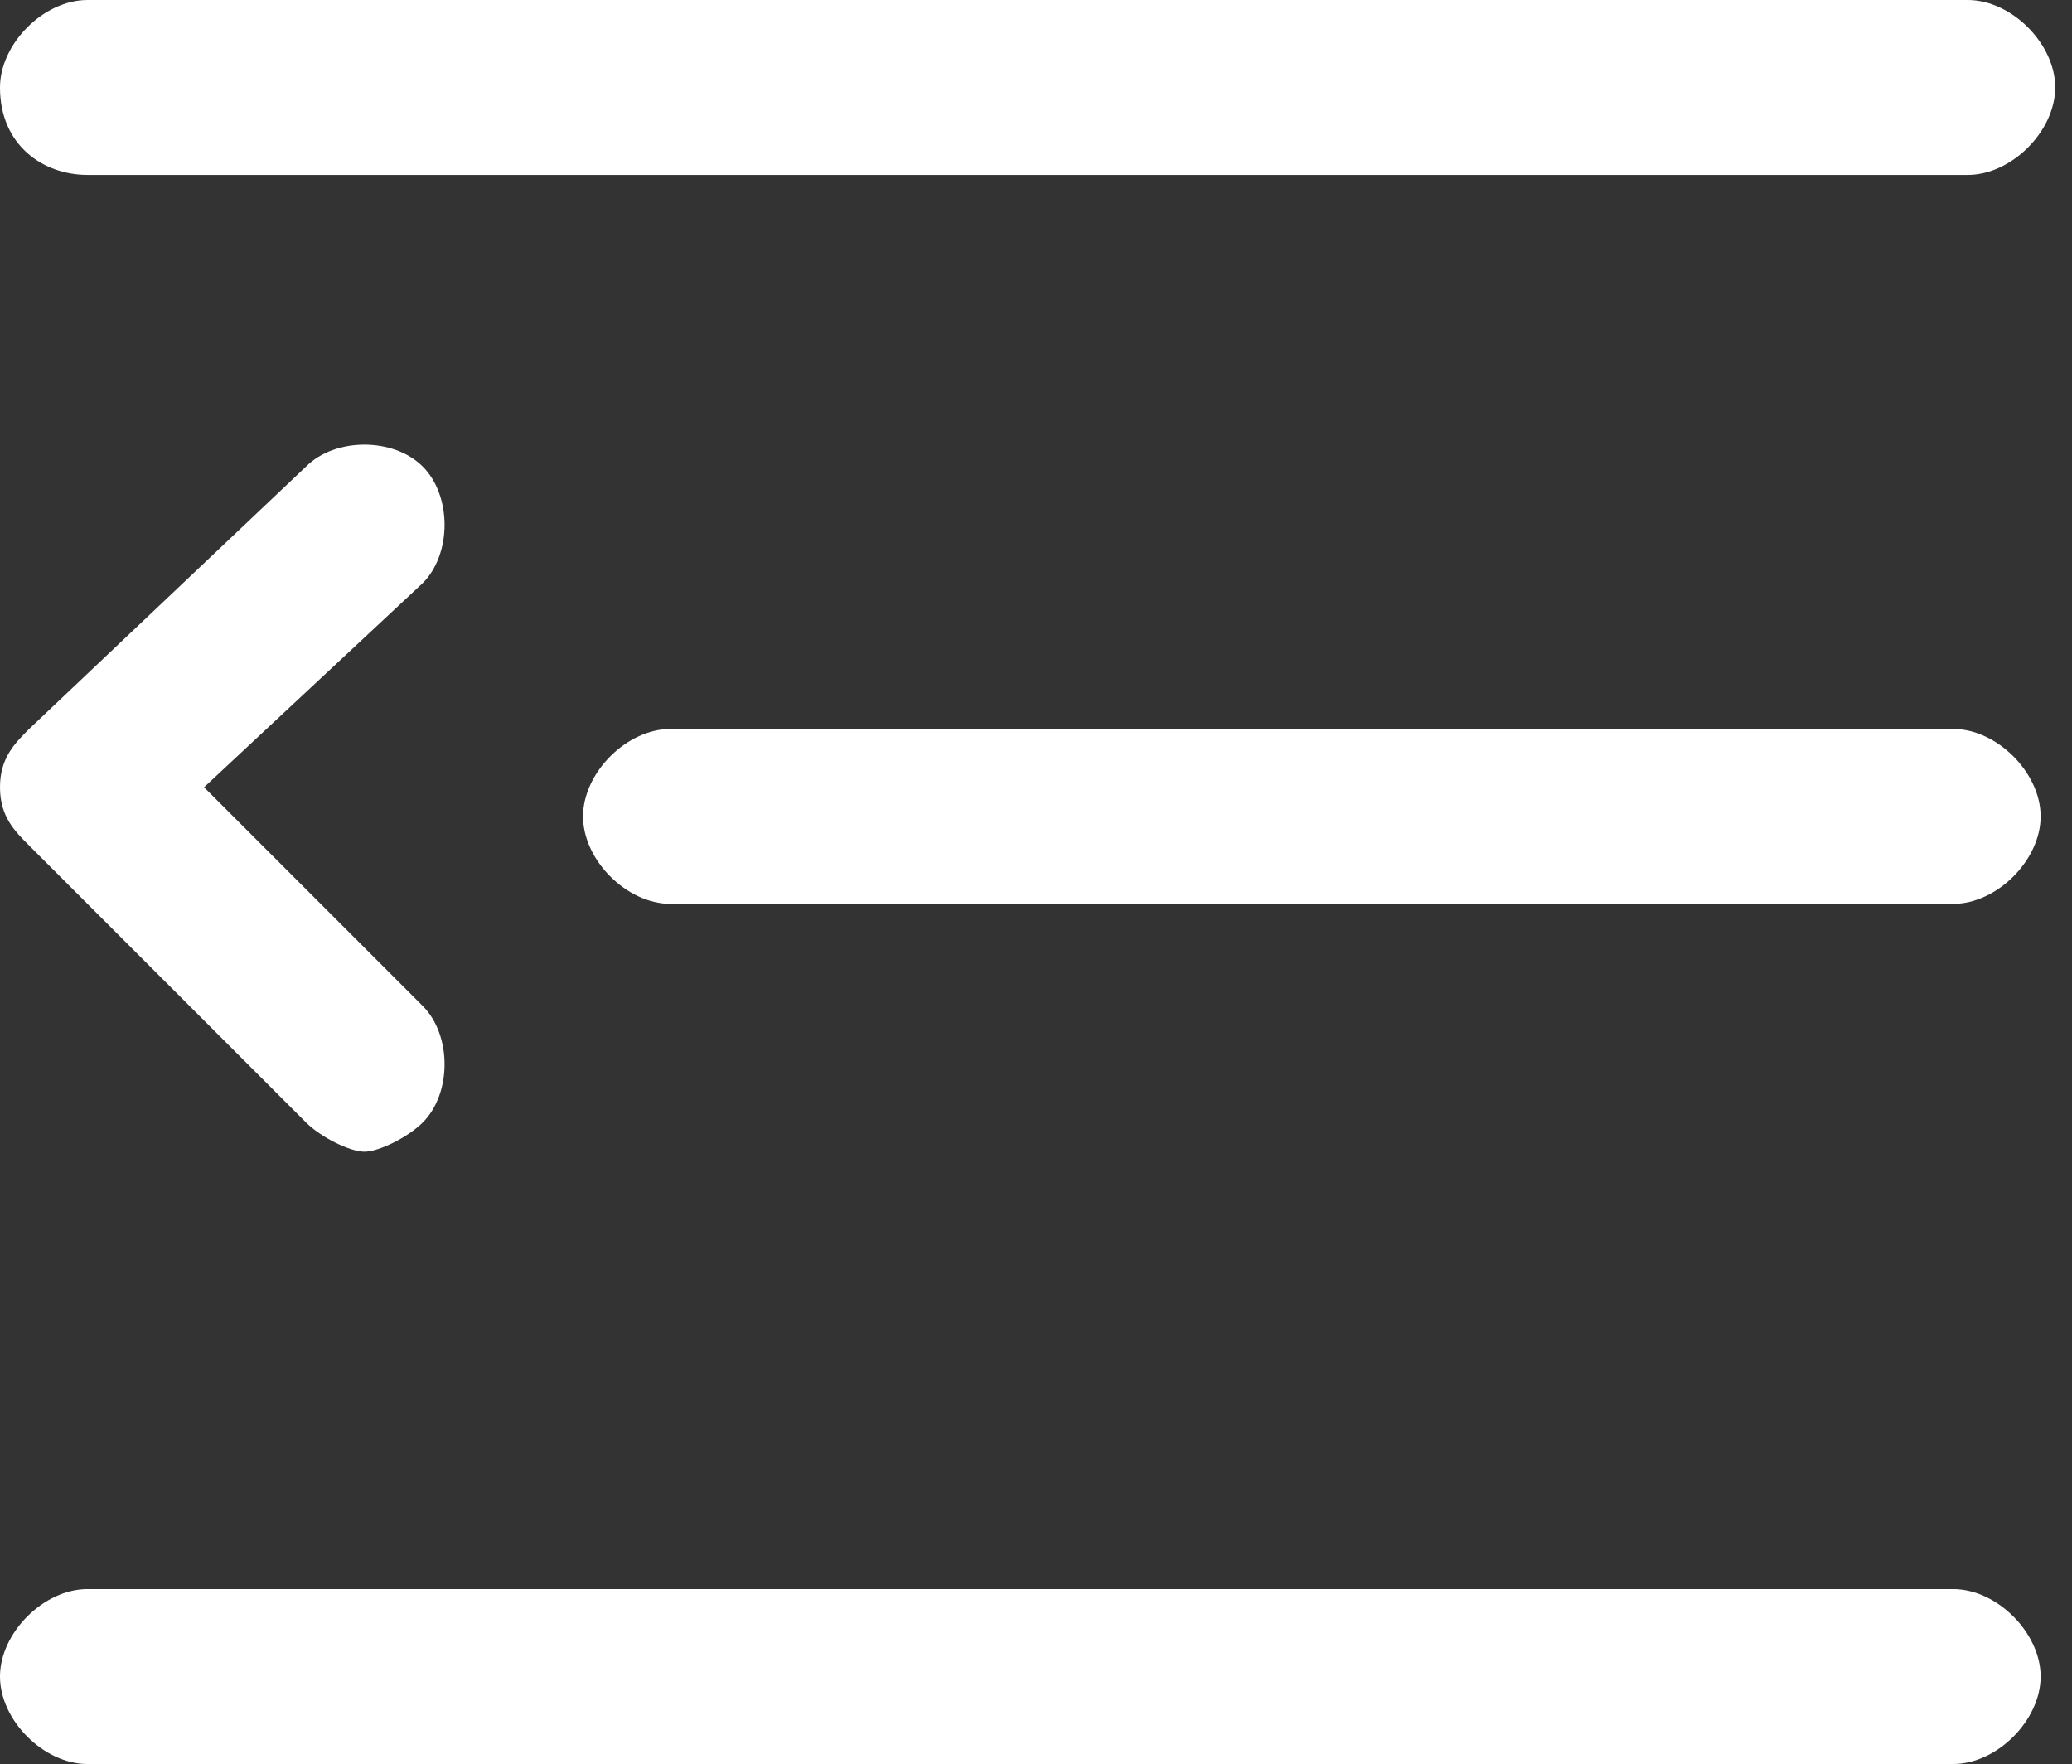 <?xml version="1.0" standalone="no"?><!DOCTYPE svg PUBLIC "-//W3C//DTD SVG 1.1//EN" "http://www.w3.org/Graphics/SVG/1.1/DTD/svg11.dtd"><svg t="1559533139360" class="icon" style="" viewBox="0 0 1203 1024" version="1.1" xmlns="http://www.w3.org/2000/svg" p-id="2265" xmlns:xlink="http://www.w3.org/1999/xlink" width="150.375" height="128"><rect x="0" y="0" width="1203" height="1024" fill="#333333" stroke="none"/><defs><style type="text/css"></style></defs><path d="M50.777 101.554h1091.702c25.388 0 50.777-25.388 50.777-50.777s-25.388-50.777-50.777-50.777H50.777c-25.388 0-50.777 25.388-50.777 50.777 0 33.851 25.388 50.777 50.777 50.777z m1083.24 321.587H389.289c-25.388 0-50.777 25.388-50.777 50.777s25.388 50.777 50.777 50.777h744.727c25.388 0 50.777-25.388 50.777-50.777s-25.388-50.777-50.777-50.777z m0 499.306H50.777c-25.388 0-50.777 25.388-50.777 50.777s25.388 50.777 50.777 50.777h1083.24c25.388 0 50.777-25.388 50.777-50.777s-25.388-50.777-50.777-50.777zM177.719 651.636c8.463 8.463 25.388 16.926 33.851 16.926 8.463 0 25.388-8.463 33.851-16.926 16.926-16.926 16.926-50.777 0-67.702L118.479 456.992l126.942-118.479c16.926-16.926 16.926-50.777 0-67.702-16.926-16.926-50.777-16.926-67.702 0L16.926 423.14c-8.463 8.463-16.926 16.926-16.926 33.851s8.463 25.388 16.926 33.851l160.793 160.793z" p-id="2266" fill="#ffffff"></path></svg>